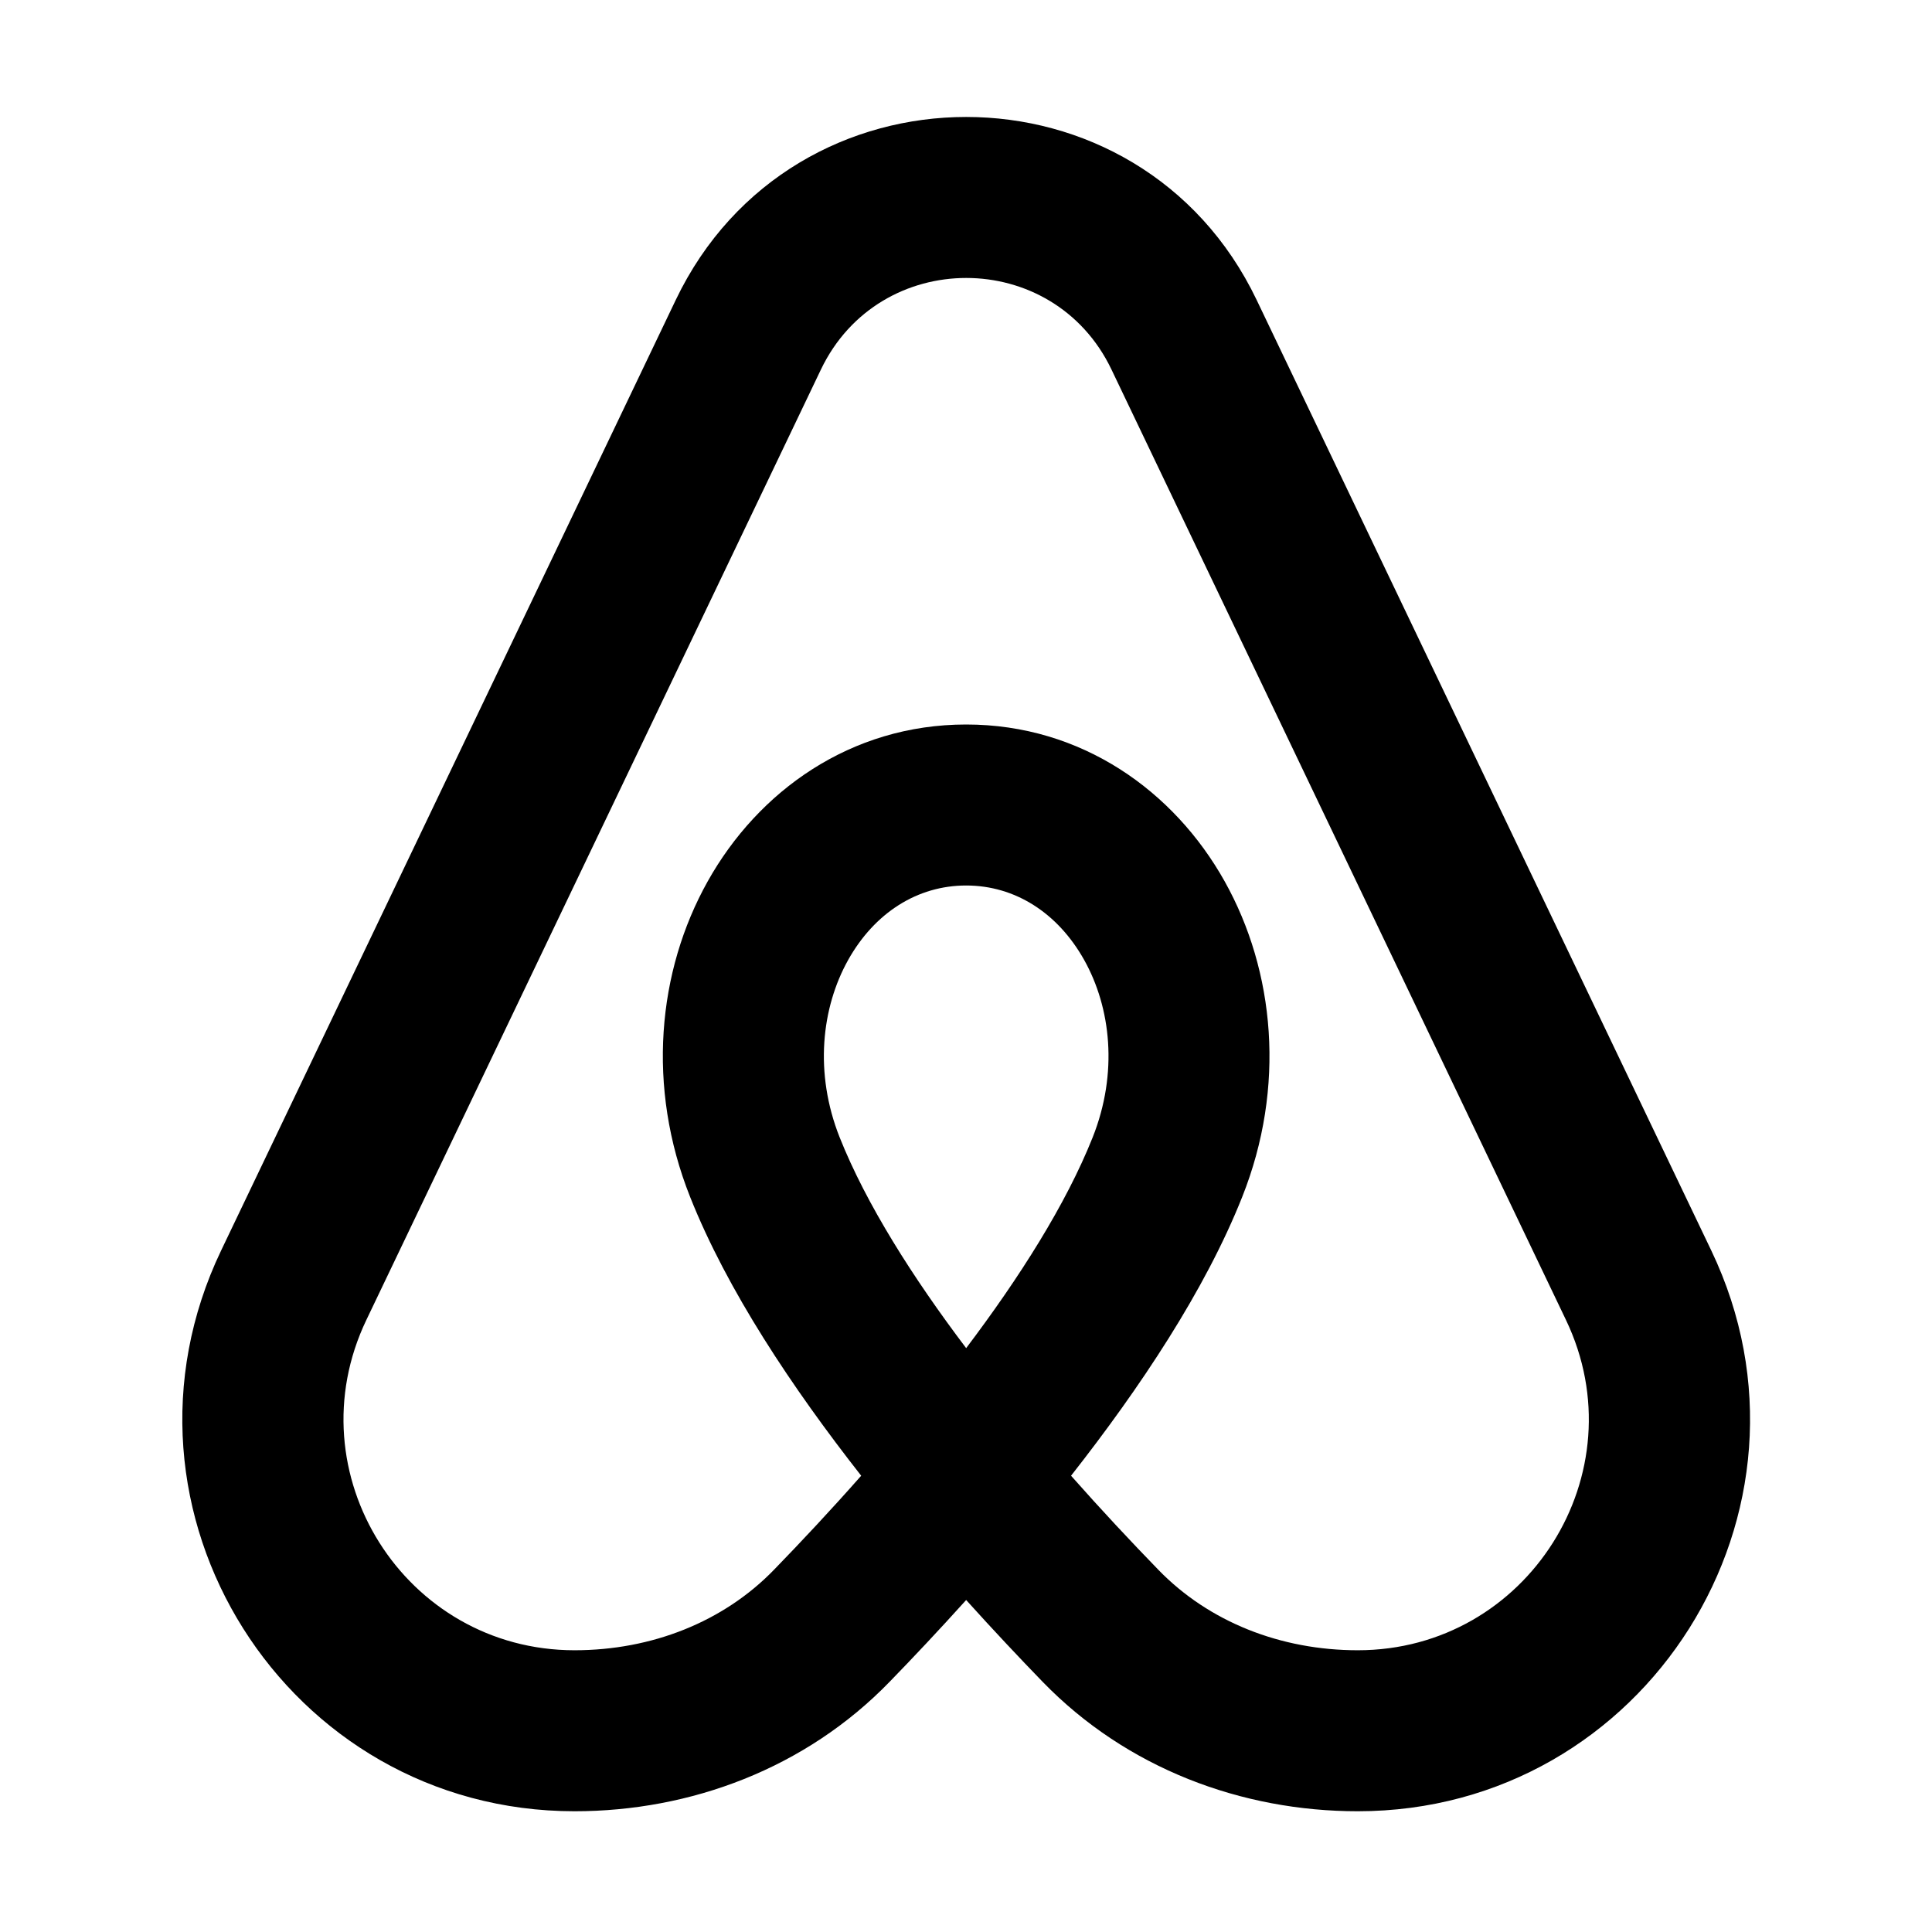<svg width="24" height="24" viewBox="0 0 24 24" fill="none" xmlns="http://www.w3.org/2000/svg">
<path fill-rule="evenodd" clip-rule="evenodd" d="M13.807 4.59C13.082 3.074 10.924 3.074 10.198 4.59L4.551 16.397C3.641 18.299 5.028 20.5 7.137 20.5C8.095 20.5 8.987 20.148 9.615 19.5C9.953 19.152 10.323 18.757 10.698 18.332C9.84 17.238 9.032 16.025 8.573 14.869C8.03 13.505 8.166 12.065 8.791 10.949C9.418 9.828 10.566 9 12.002 9C13.438 9 14.586 9.828 15.213 10.948C15.838 12.065 15.974 13.505 15.431 14.869C14.972 16.025 14.164 17.238 13.305 18.332C13.681 18.757 14.051 19.152 14.389 19.5C15.017 20.148 15.909 20.5 16.867 20.5C18.976 20.5 20.363 18.299 19.453 16.397L13.807 4.59ZM12.002 19.876C12.342 20.253 12.665 20.596 12.953 20.893C13.996 21.968 15.425 22.5 16.867 22.5C20.448 22.5 22.802 18.764 21.258 15.534L15.611 3.727C14.161 0.695 9.844 0.695 8.394 3.727L2.747 15.534C1.202 18.764 3.557 22.5 7.137 22.5C8.579 22.5 10.008 21.968 11.051 20.892C11.339 20.596 11.662 20.253 12.002 19.876ZM12.002 16.747C12.664 15.871 13.242 14.961 13.573 14.13C13.893 13.326 13.799 12.516 13.468 11.925C13.139 11.338 12.607 11 12.002 11C11.397 11 10.865 11.338 10.536 11.925C10.206 12.516 10.112 13.326 10.431 14.13C10.762 14.961 11.34 15.871 12.002 16.747Z" fill="black"/>
</svg>
